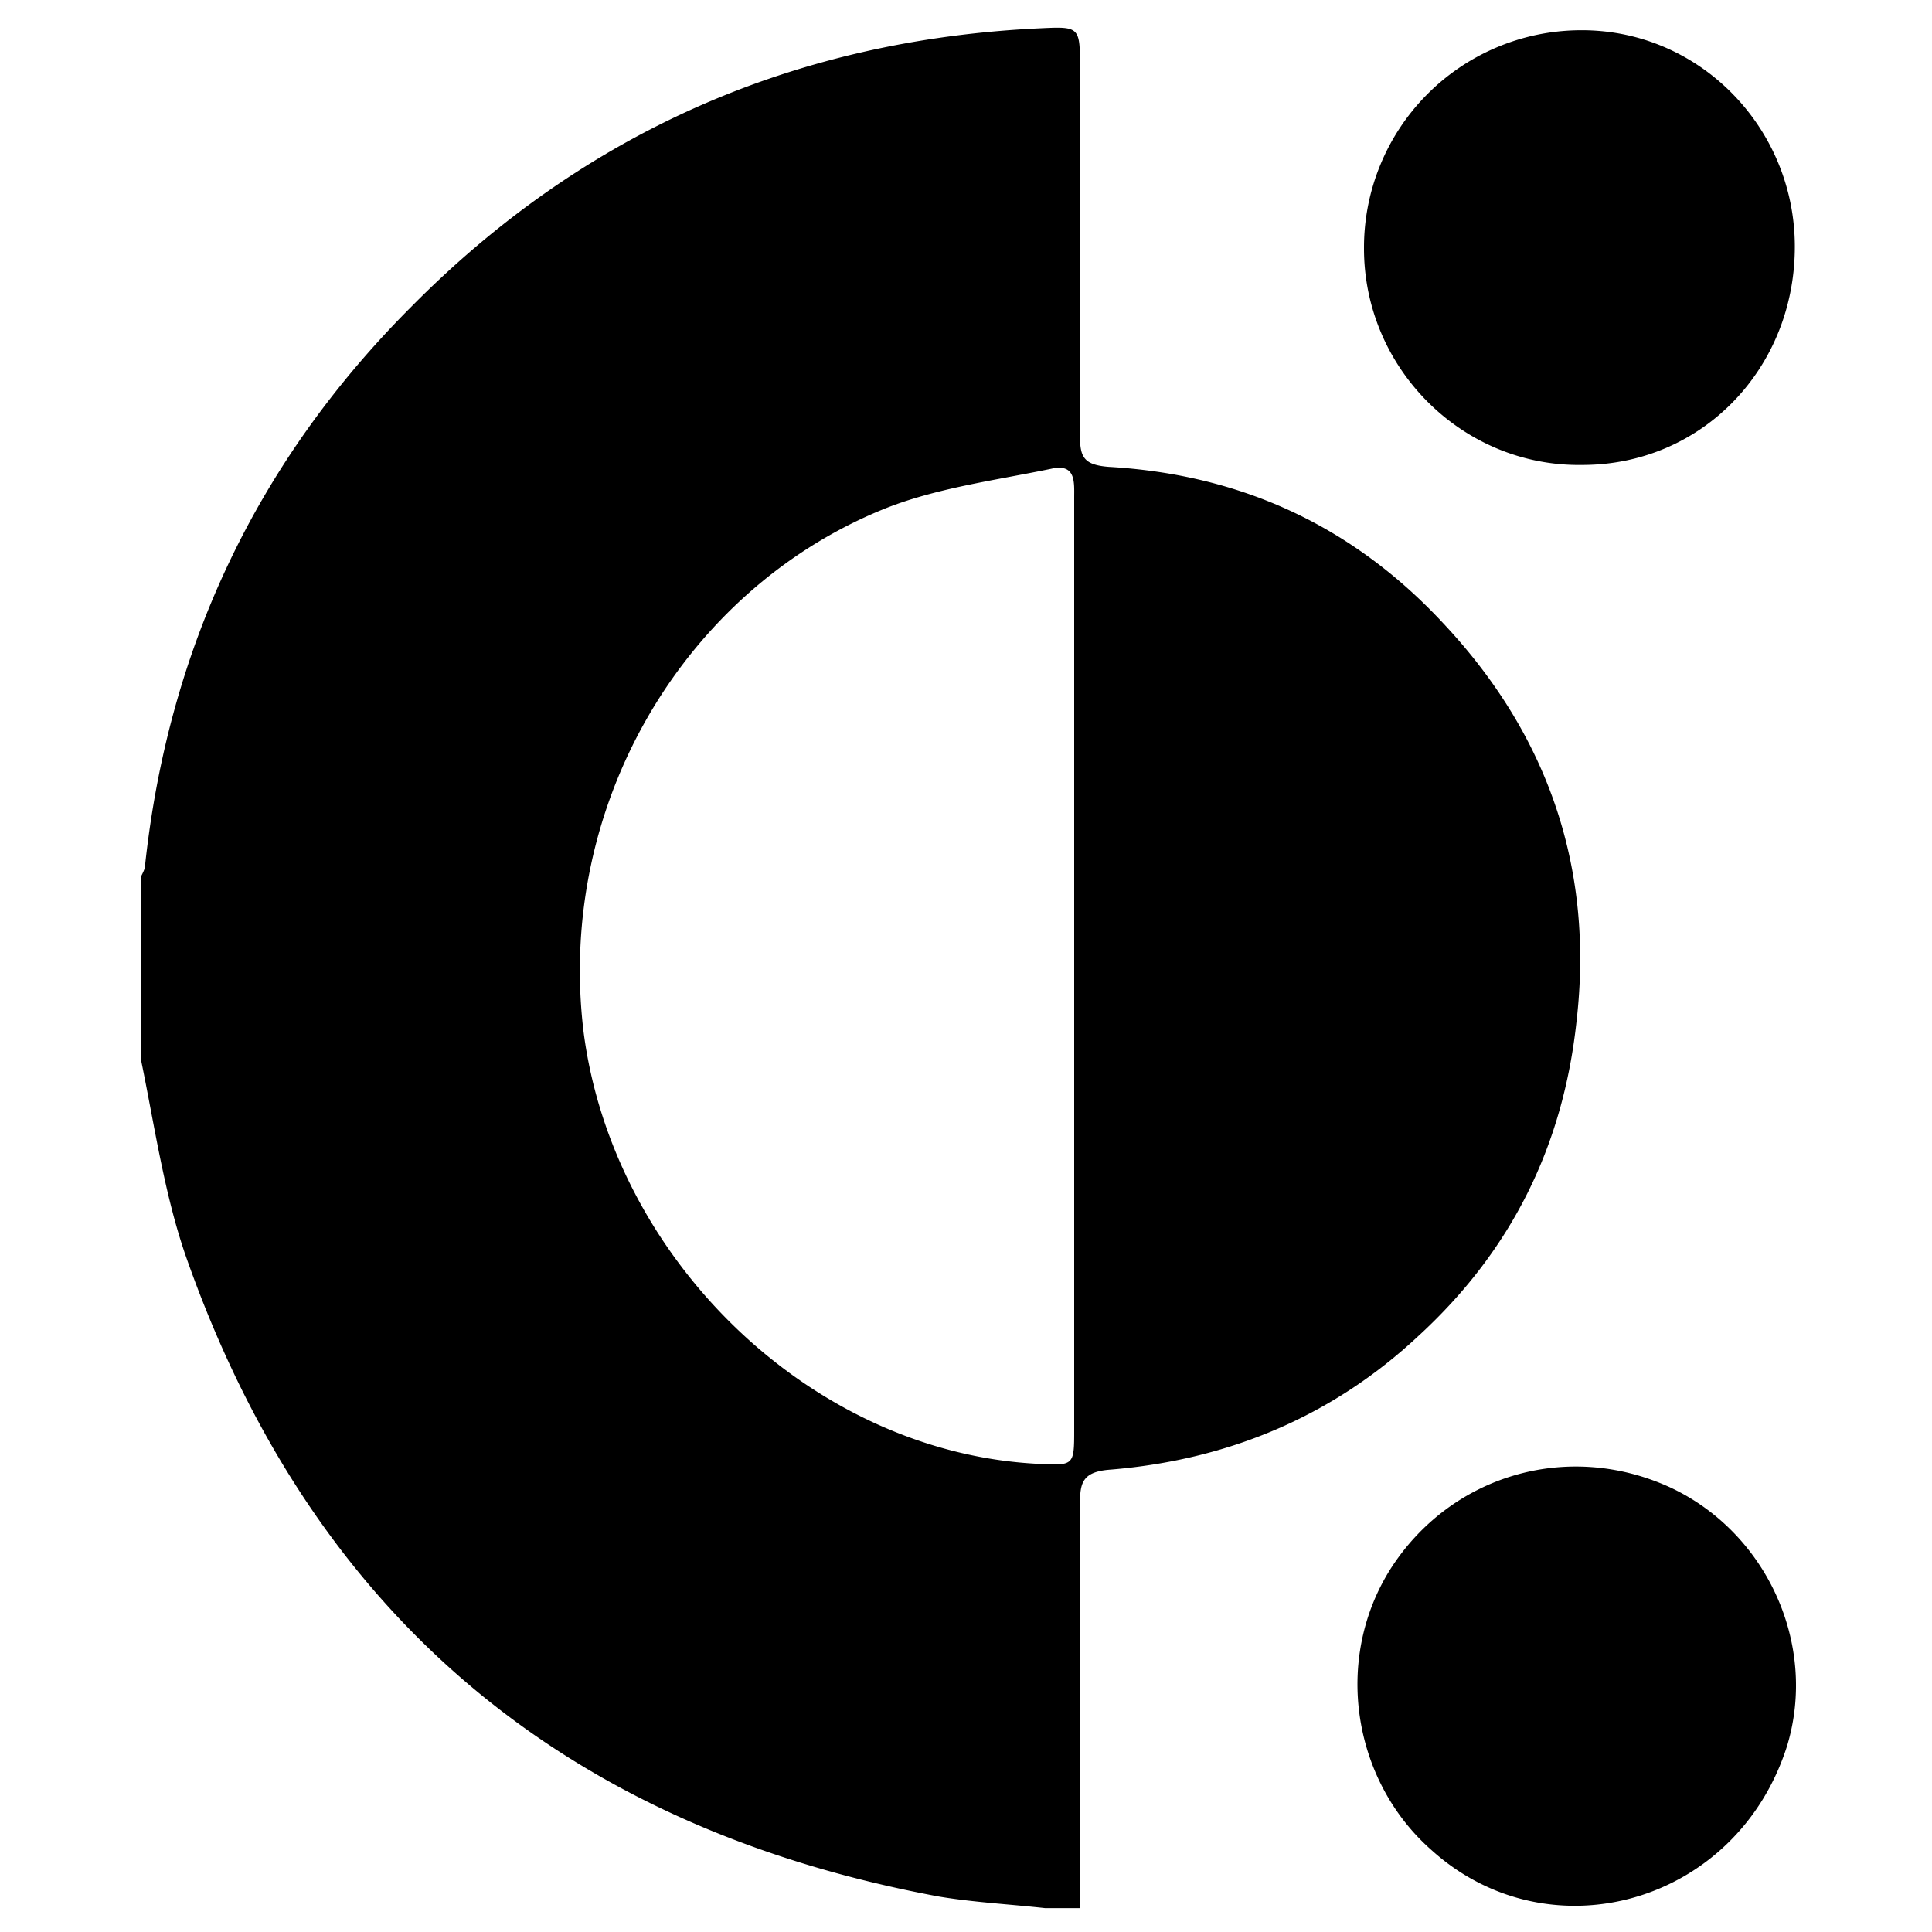 <svg xmlns="http://www.w3.org/2000/svg" viewBox="0 0 1000 1000"><path d="M929,127.66c0,63-48,113-110,113-62,1-113-50-113-112a112.464,112.464,0,0,1,111-113C879,14.66,929,65.66,929,127.66Zm-4,776c-26,82-123,109-184,54-41-36-51-99-21-146,31-48,91-66,144-42C914,792.66,941,850.66,925,903.66Zm-369-403v-243c0-8,1-18-12-15-29,6-60,10-87,21-103,42-169,153-155,270,15,118,118,218,235,224,19,1,19,1,19-18Zm-483,48v-95c1-2,2-4,2-5,12-113,58-210,138-290,89-90,198-138,325-144,21-1,21-1,21,21v190c0,11,2,15,15,16,69,4,127,31,174,82,54,58,77,127,68,205-7,65-34,119-82,163-45,42-99,64-159,69-15,1-16,7-16,18v209H541c-18-2-37-3-55-6-194-36-325-146-390-332C85,617.66,80,582.66,73,548.66Z"/></svg>